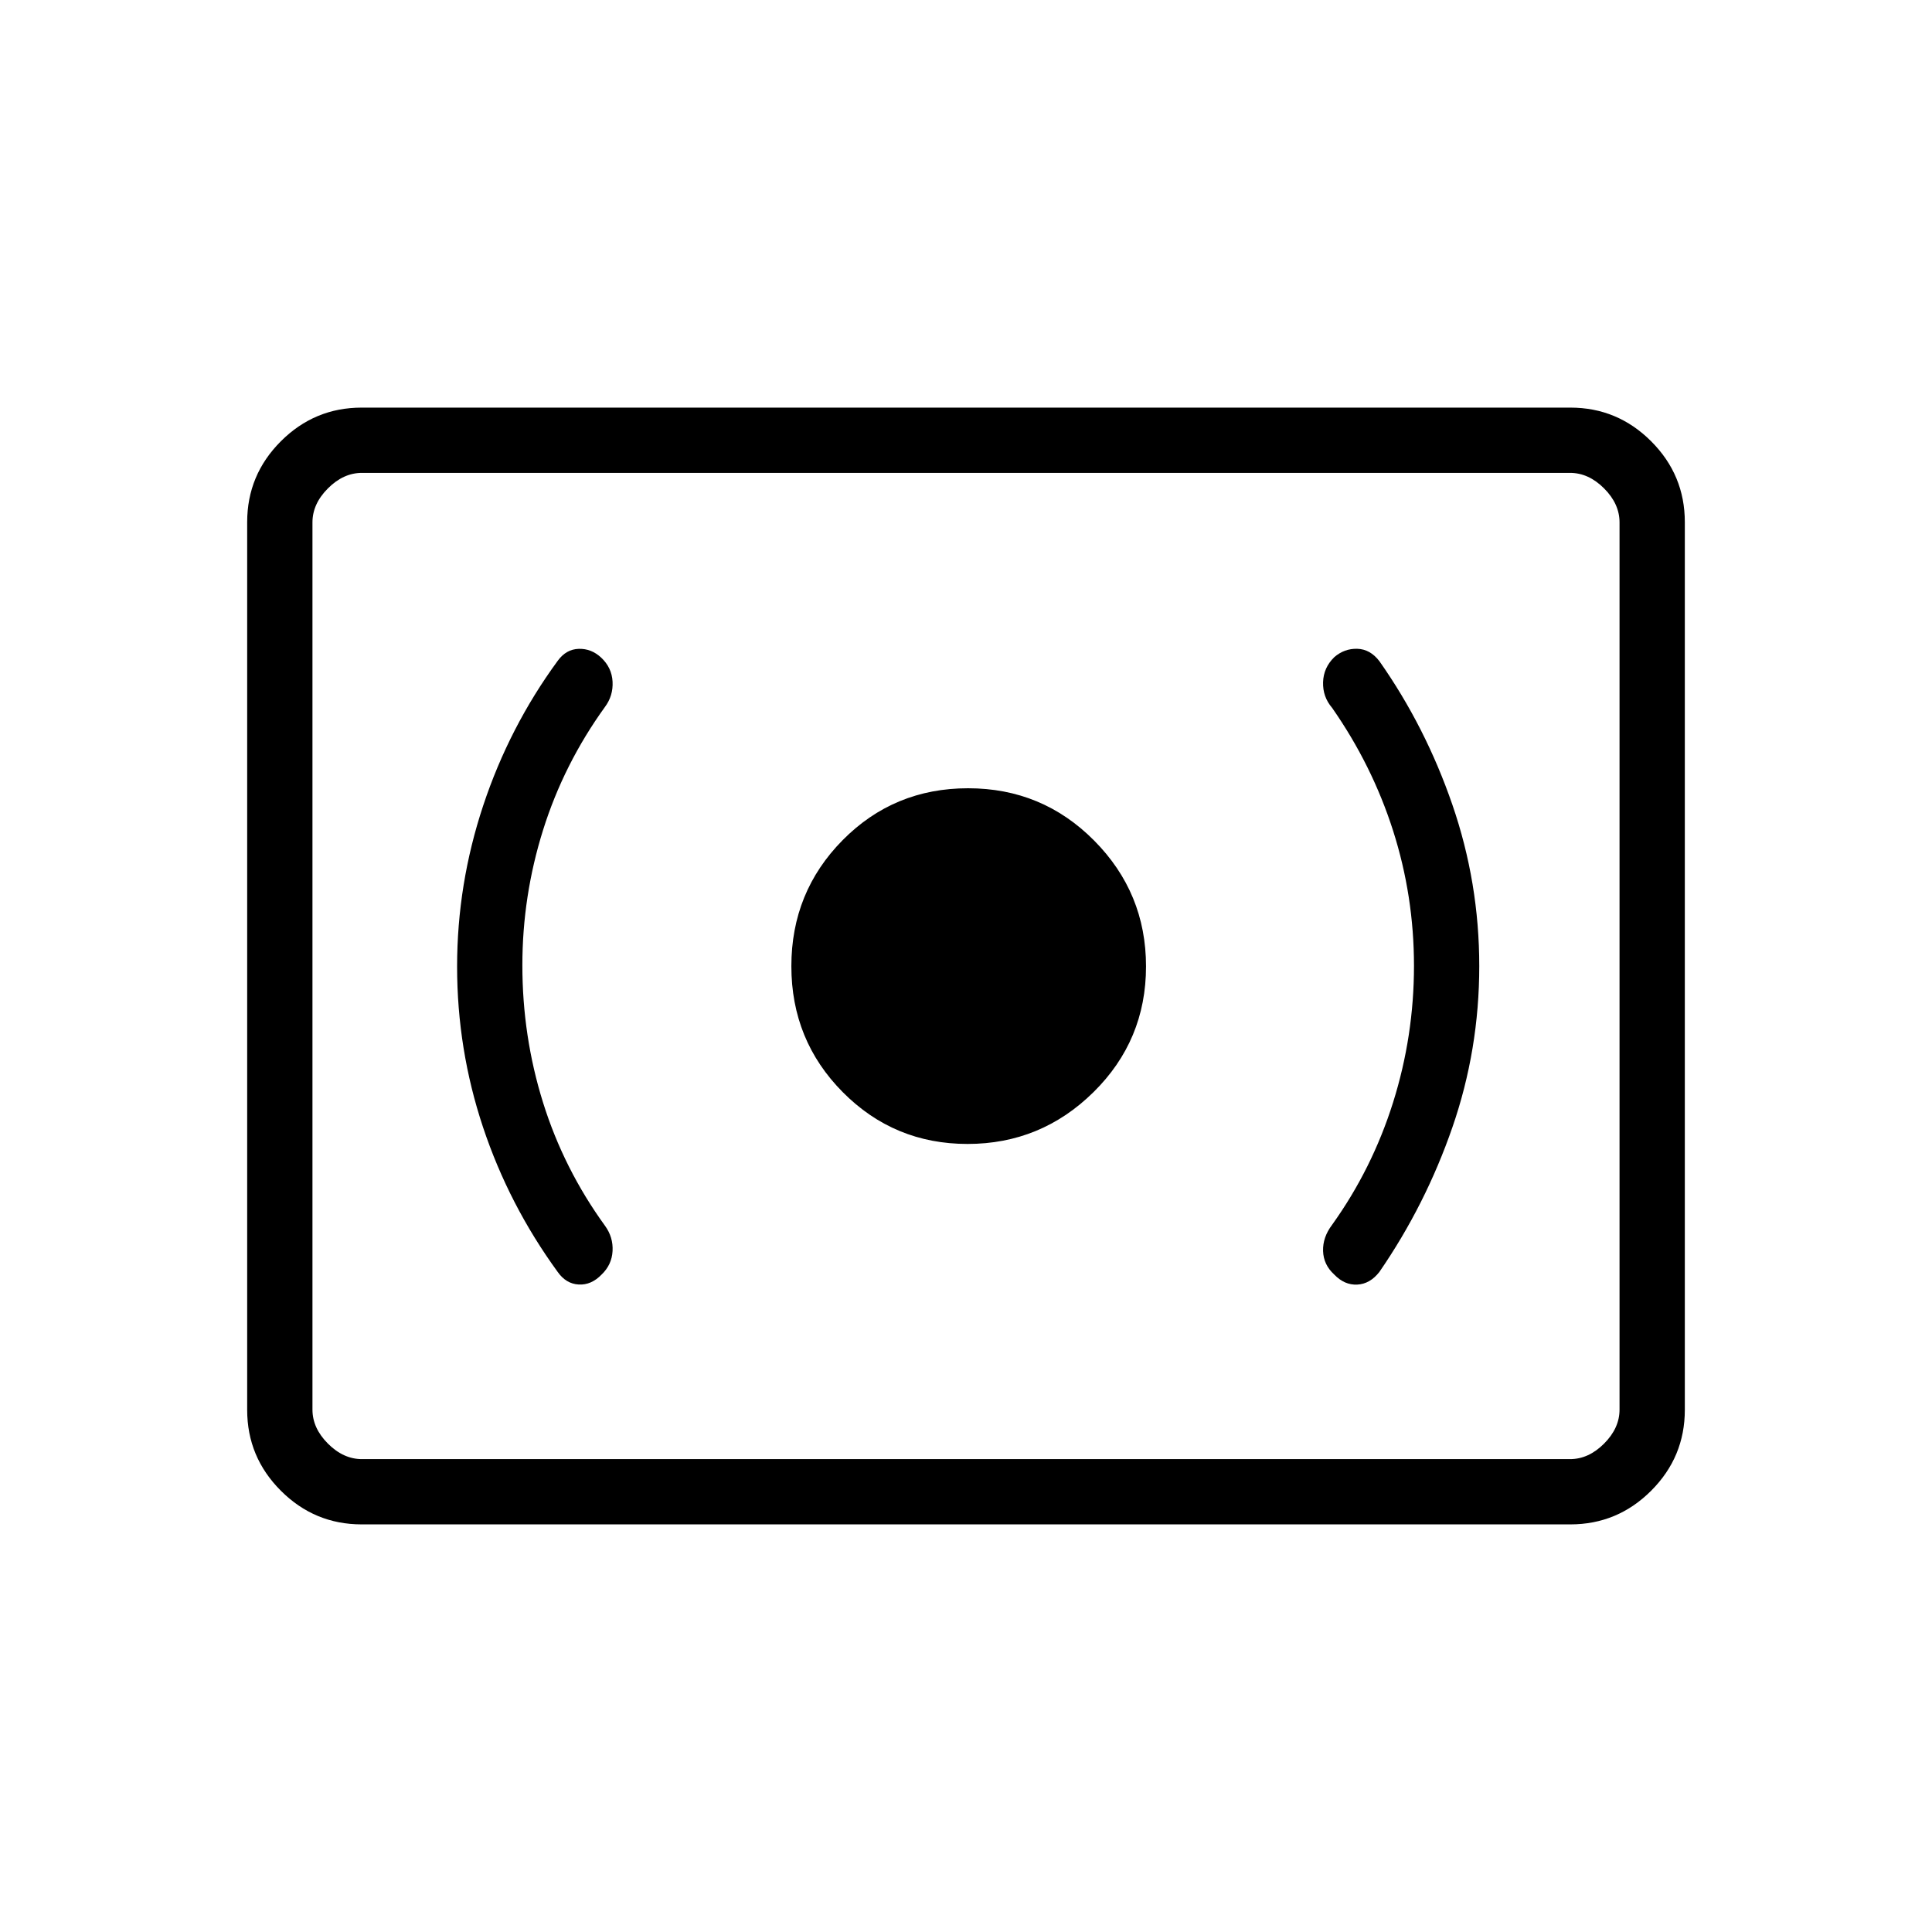 <svg xmlns="http://www.w3.org/2000/svg" height="40" viewBox="0 -960 960 960" width="40"><path d="M480.76-391.58q36.47 0 62.58-25.73 26.11-25.74 26.11-62.5 0-36.55-25.79-62.53-25.78-25.98-62.62-25.98-36.83 0-62.33 25.78-25.49 25.79-25.49 62.63 0 36.83 25.53 62.58t62.01 25.75ZM702.6-480.1q0 34.88-10.39 67.9-10.4 33.02-30.3 60.8-4.7 6.21-4.48 13.03.22 6.83 5.55 11.69 5.09 5.3 11.42 4.99 6.33-.31 11-6.28 22.96-33.32 36.3-71.9 13.34-38.57 13.34-80.08 0-41.37-13.34-80.13-13.34-38.77-36.3-71.41-4.57-5.95-10.98-6.13-6.4-.17-11.39 4.13-5.38 5.22-5.6 12.47-.22 7.25 4.48 12.74 19.9 28.5 30.3 61.03 10.39 32.53 10.39 67.15Zm-443.04-.25q0-34.41 10.29-67.22t30.79-61.21q4.1-5.55 3.74-12.52-.37-6.97-5.68-11.95-4.89-4.54-11.15-4.34-6.27.2-10.43 5.95-24.04 32.83-37.02 71.91-12.97 39.08-12.97 79.99 0 41.15 12.87 79.8t37.12 71.97q4.16 5.9 10.43 6.24 6.26.35 11.38-4.95 5.08-4.86 5.45-11.71.36-6.84-3.74-12.51-20.5-28.28-30.79-61.21t-10.29-68.24ZM179.7-202.54q-23.42 0-40.15-16.73-16.73-16.73-16.73-40.17v-441.12q0-23.44 16.73-40.17t40.15-16.73h600.6q23.42 0 40.15 16.73 16.73 16.73 16.73 40.17v441.12q0 23.44-16.73 40.17t-40.15 16.73H179.7Zm.17-32.43h600.26q9.23 0 16.92-7.7 7.69-7.69 7.69-16.92v-440.82q0-9.23-7.69-16.92-7.69-7.7-16.92-7.7H179.87q-9.23 0-16.92 7.7-7.69 7.69-7.69 16.92v440.82q0 9.23 7.69 16.92 7.69 7.7 16.92 7.7Zm-24.61 0v-490.06 490.06Z"/></svg>